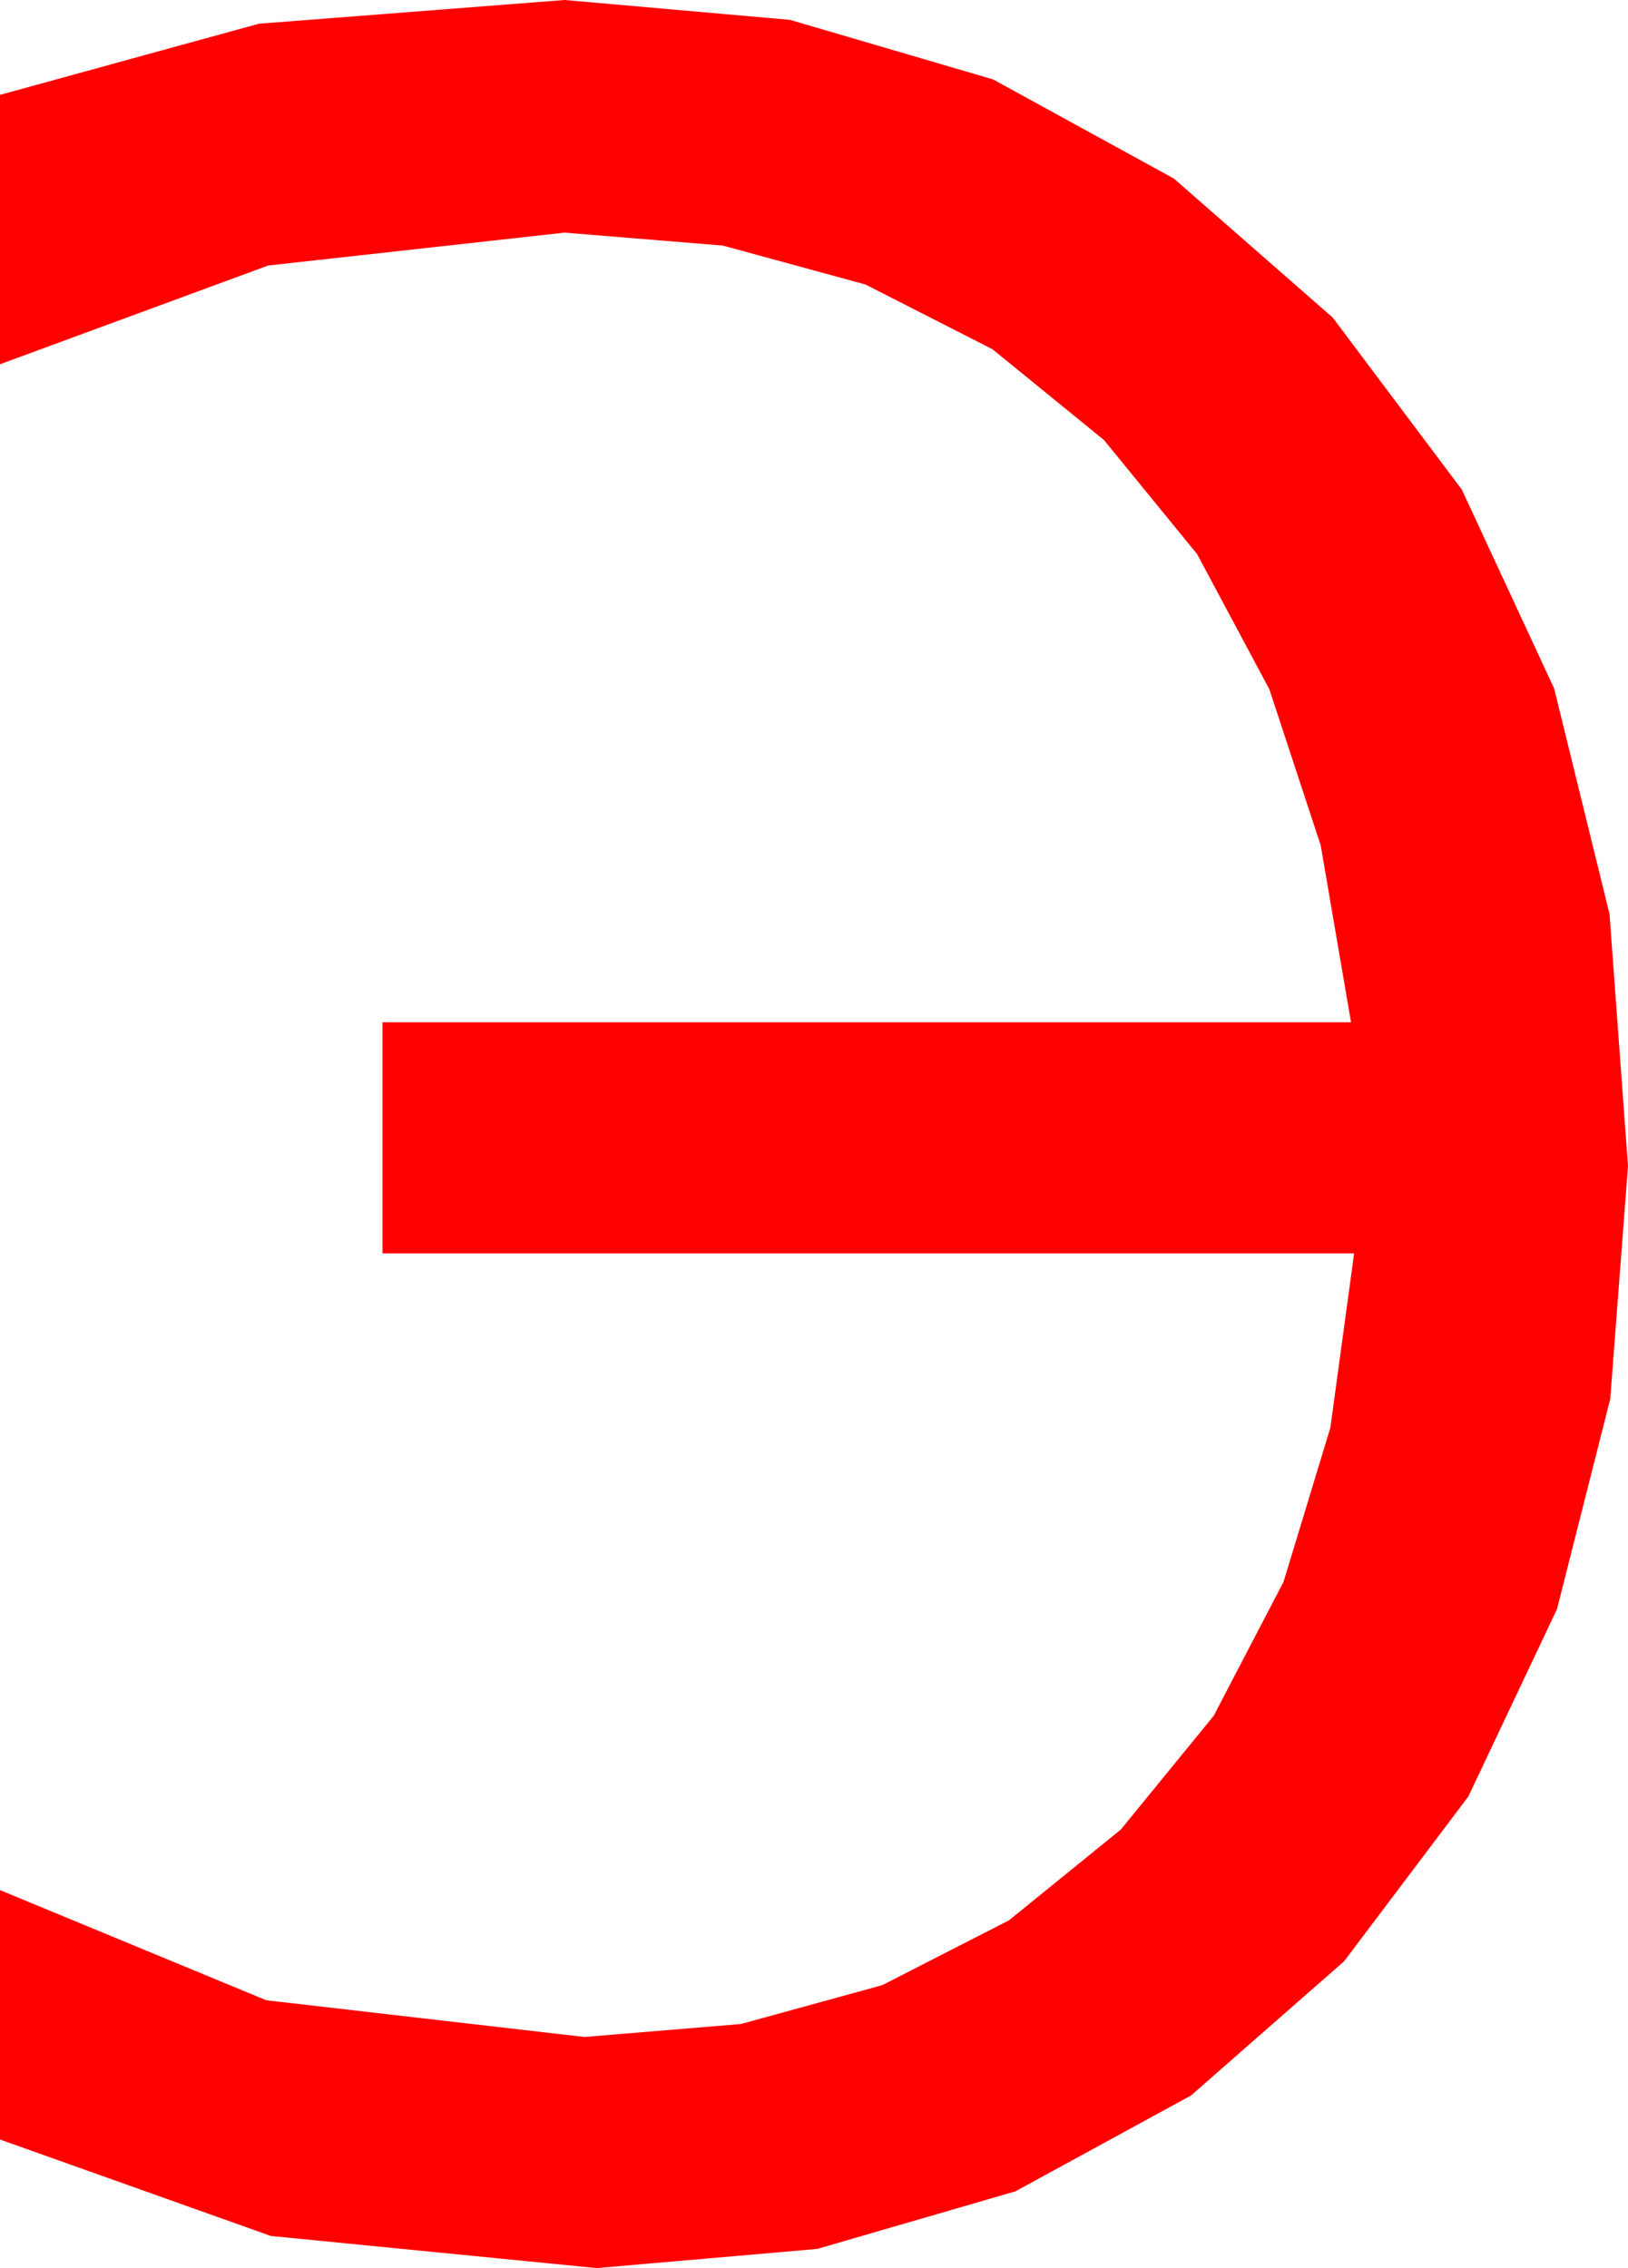 <?xml version="1.0" encoding="utf-8"?>
<!DOCTYPE svg PUBLIC "-//W3C//DTD SVG 1.1//EN" "http://www.w3.org/Graphics/SVG/1.1/DTD/svg11.dtd">
<svg width="31.172" height="43.418" xmlns="http://www.w3.org/2000/svg" xmlns:xlink="http://www.w3.org/1999/xlink" xmlns:xml="http://www.w3.org/XML/1998/namespace" version="1.1">
  <g>
    <g>
      <path style="fill:#FF0000;fill-opacity:1" d="M10.811,0L15.125,0.38 19.014,1.52 22.478,3.419 25.518,6.079 27.991,9.374 29.758,13.18 30.818,17.497 31.172,22.324 30.832,26.78 29.813,30.802 28.115,34.39 25.737,37.544 22.805,40.114 19.442,41.949 15.649,43.051 11.426,43.418 5.186,42.803 0,40.957 0,36.182 5.098,38.291 11.191,38.994 14.184,38.746 16.893,38.002 19.319,36.761 21.46,35.024 23.239,32.846 24.576,30.282 25.473,27.331 25.928,23.994 7.324,23.994 7.324,19.57 25.869,19.57 25.288,16.182 24.305,13.195 22.922,10.608 21.138,8.423 19.004,6.686 16.571,5.446 13.84,4.701 10.811,4.453 5.134,5.083 0,6.973 0,1.816 4.958,0.454 10.811,0z" />
    </g>
  </g>
</svg>